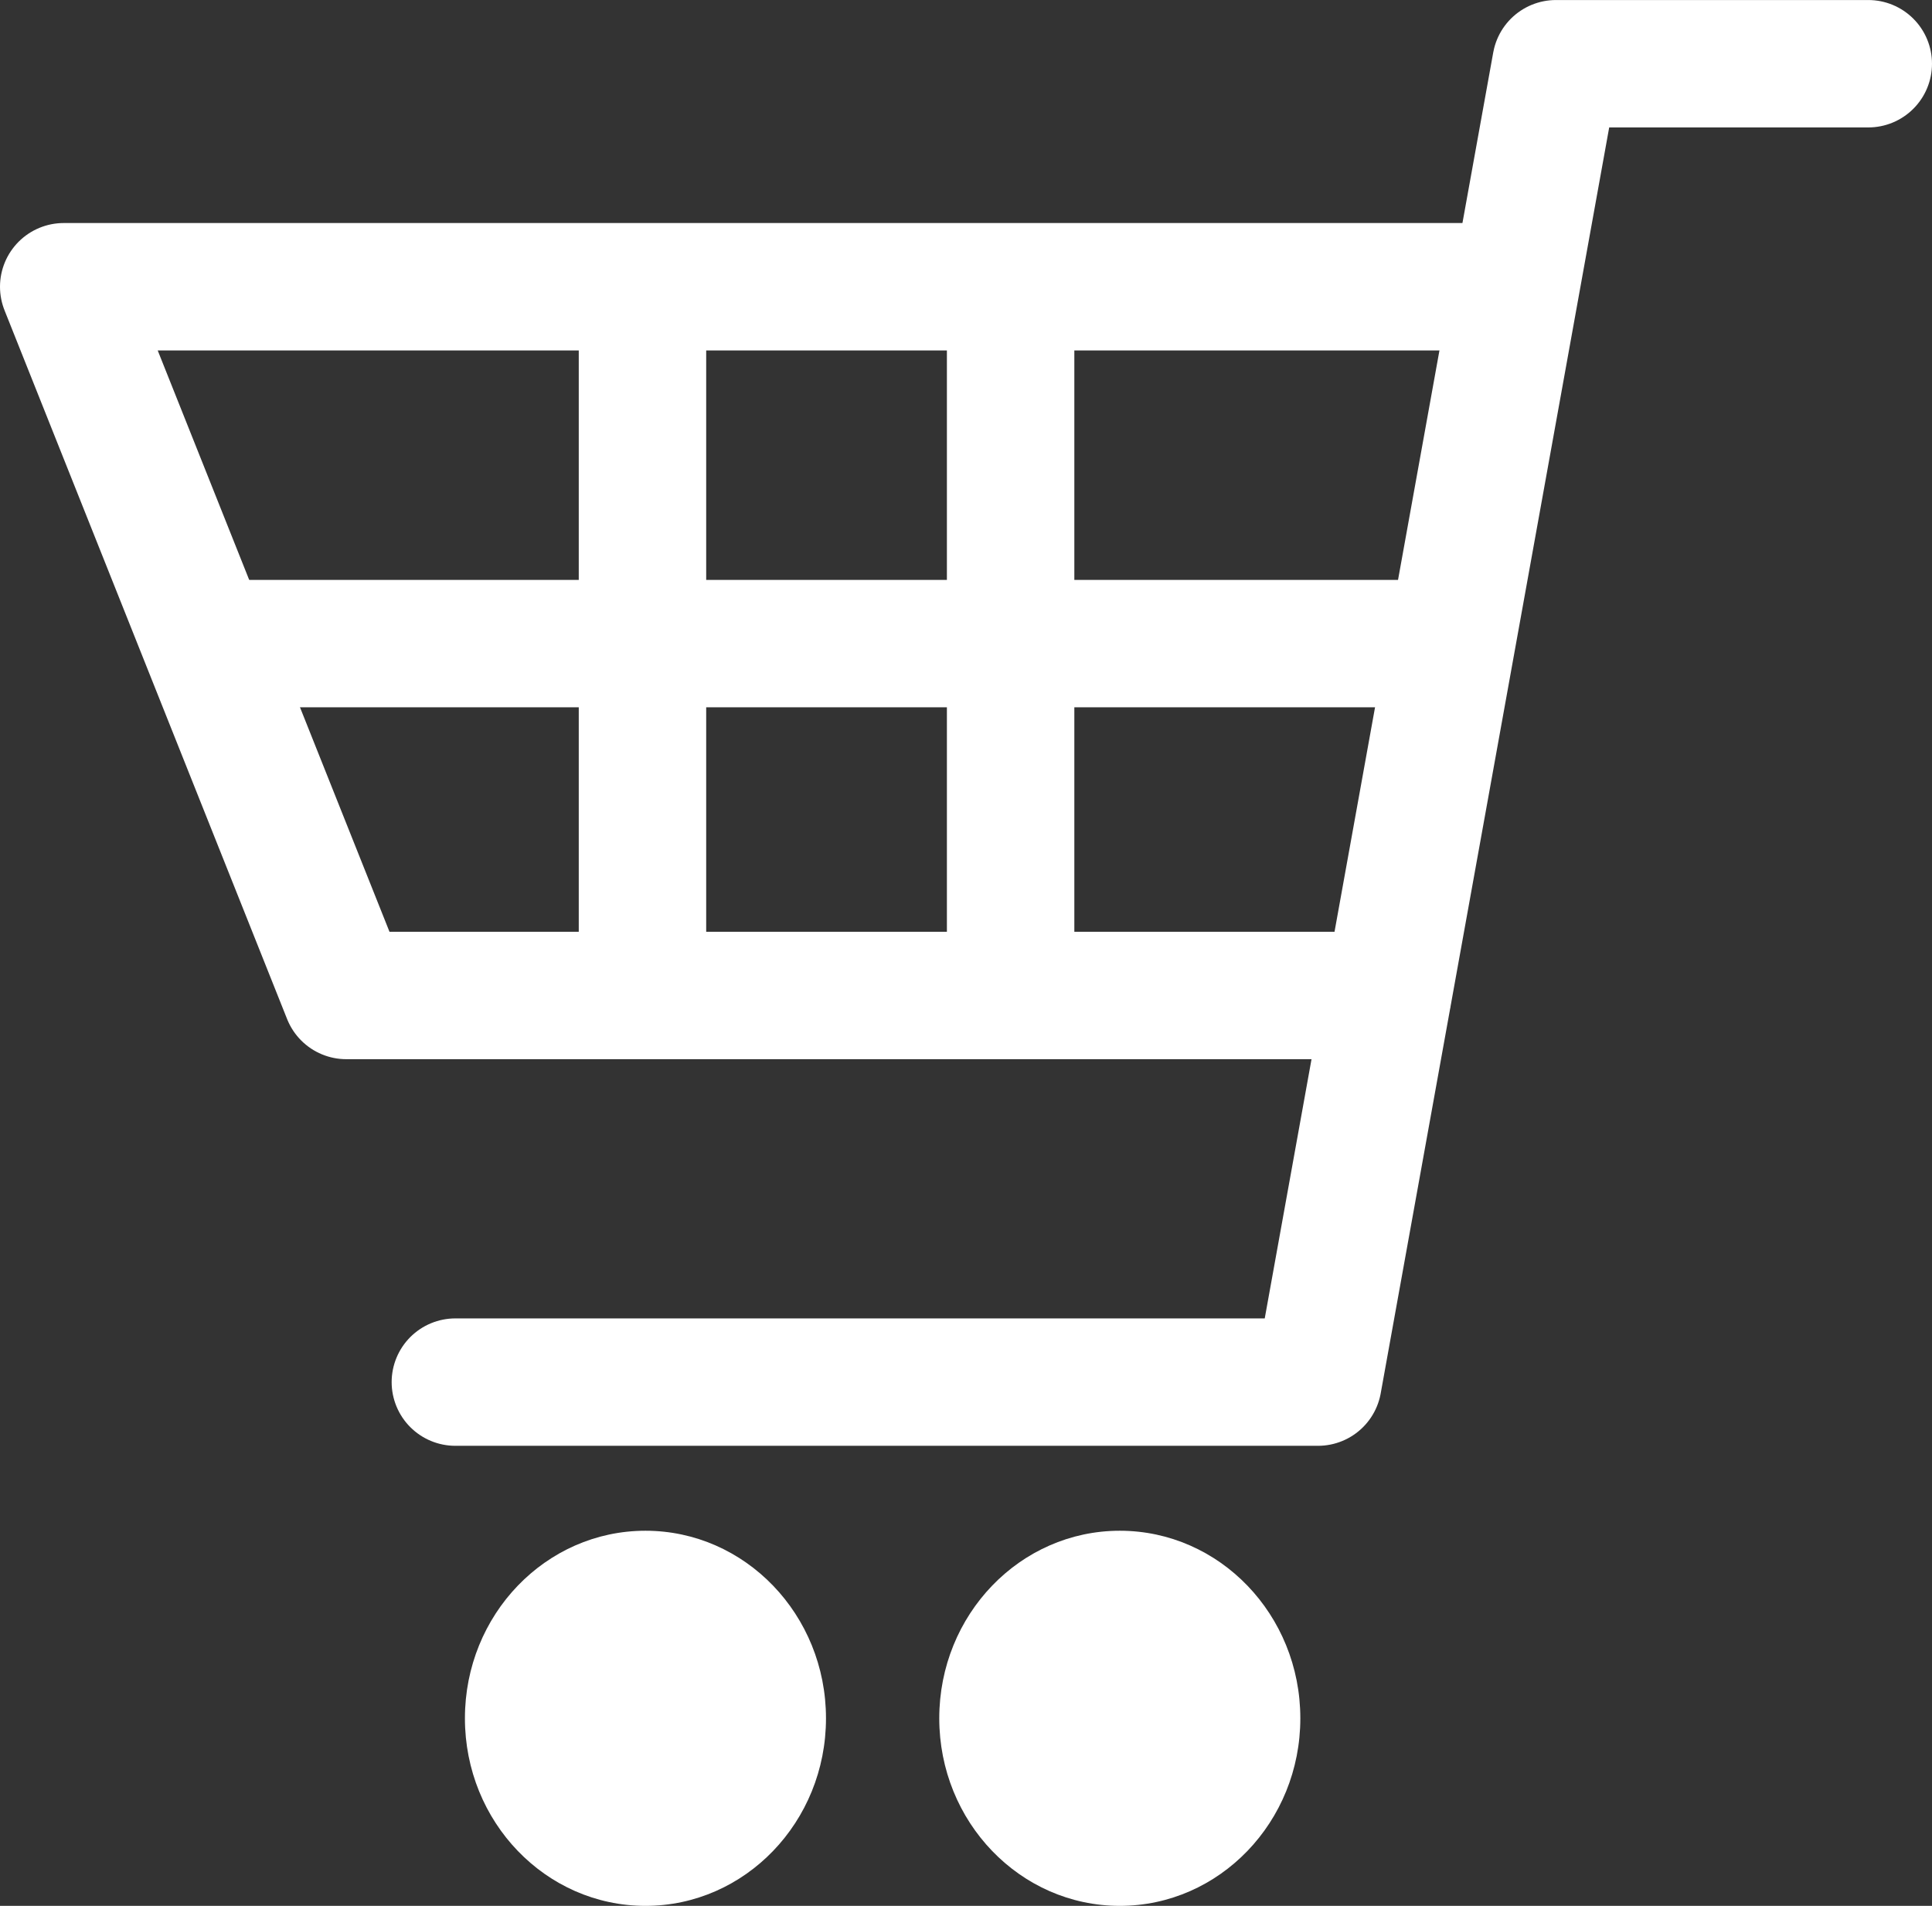 <svg xmlns="http://www.w3.org/2000/svg" width="272.893" height="269.272" viewBox="0 0 272.893 269.272">
  <rect x="0" y="0" width="272.893" height="269.272" fill="#333333" stroke="none"/>
  <g id="SABAD" transform="translate(-345.33 2391.272)">
    <path id="Path_9" data-name="Path 9" d="M409.65-2196H531.494l33.612-186.268h44.116" fill="none" stroke="#fff" stroke-linecap="round" stroke-linejoin="round" stroke-width="18"/>
    <path id="Path_10" data-name="Path 10" d="M557.4-2350.76H354.33l39.915,100.136H541.3" fill="none" stroke="#fff" stroke-linecap="round" stroke-linejoin="round" stroke-width="18"/>
    <path id="Path_11" data-name="Path 11" d="M488.079-2350.76v100.837" fill="none" stroke="#fff" stroke-width="18"/>
    <path id="Path_12" data-name="Path 12" d="M488.079-2350.76v100.837" transform="translate(-52)" fill="none" stroke="#fff" stroke-width="18"/>
    <path id="Path_13" data-name="Path 13" d="M488.079-2350.76V-2176.4" transform="translate(-1802.459 -2788.42) rotate(90)" fill="none" stroke="#fff" stroke-width="18"/>
    <ellipse id="Ellipse_4" data-name="Ellipse 4" cx="25.5" cy="26.5" rx="25.5" ry="26.5" transform="translate(411 -2175)" fill="#fff"/>
    <ellipse id="Ellipse_5" data-name="Ellipse 5" cx="25.5" cy="26.5" rx="25.5" ry="26.5" transform="translate(478 -2175)" fill="#fff"/>
  </g>
</svg>
